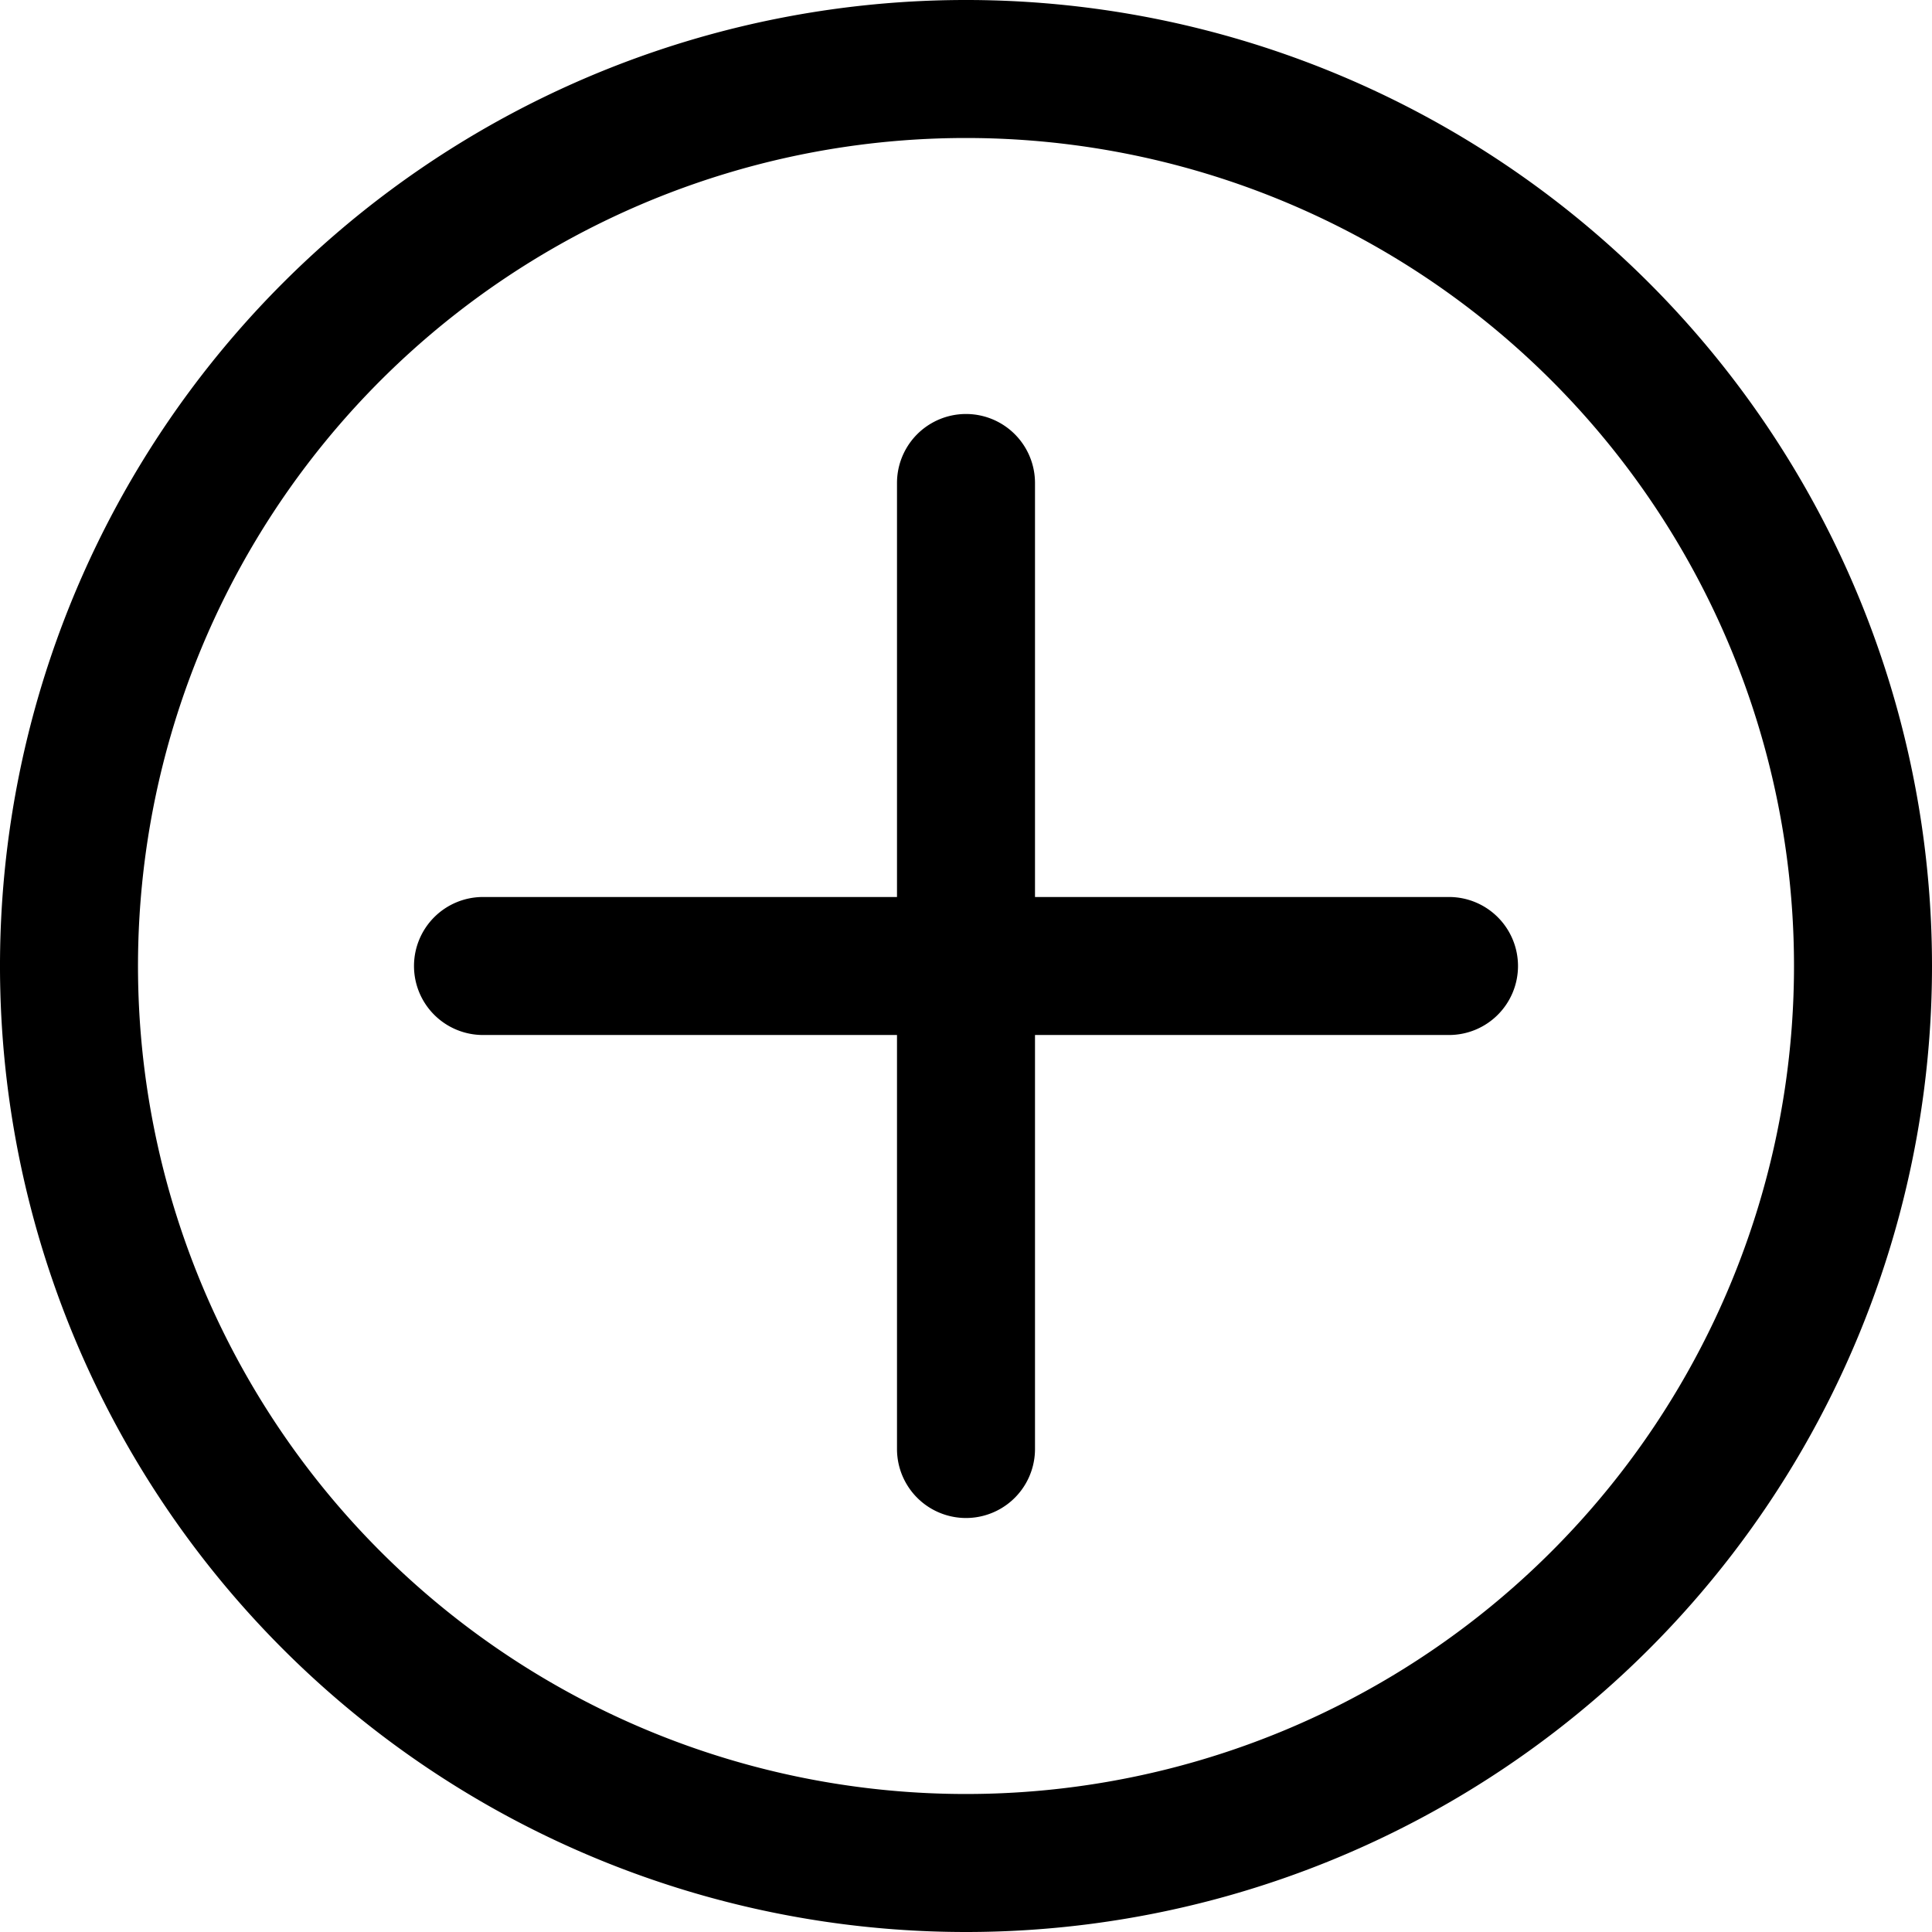 <?xml version="1.0" standalone="no"?><!DOCTYPE svg PUBLIC "-//W3C//DTD SVG 1.1//EN" "http://www.w3.org/Graphics/SVG/1.1/DTD/svg11.dtd"><svg t="1690977807626" class="icon" viewBox="0 0 1024 1024" version="1.1" xmlns="http://www.w3.org/2000/svg" p-id="9878" xmlns:xlink="http://www.w3.org/1999/xlink" ><path d="M512 1024a512 512 0 1 1 512-512 512 512 0 0 1-512 512zM512 73.143a438.857 438.857 0 1 0 438.857 438.857 438.857 438.857 0 0 0-438.857-438.857z" p-id="9879"></path><path d="M256 475.429h512a36.571 36.571 0 0 1 36.571 36.571 36.571 36.571 0 0 1-36.571 36.571h-512A36.571 36.571 0 0 1 219.429 512a36.571 36.571 0 0 1 36.571-36.571z" p-id="9880"></path><path d="M548.571 256v512a36.571 36.571 0 0 1-73.143 0v-512a36.571 36.571 0 0 1 73.143 0z" p-id="9881"></path></svg>